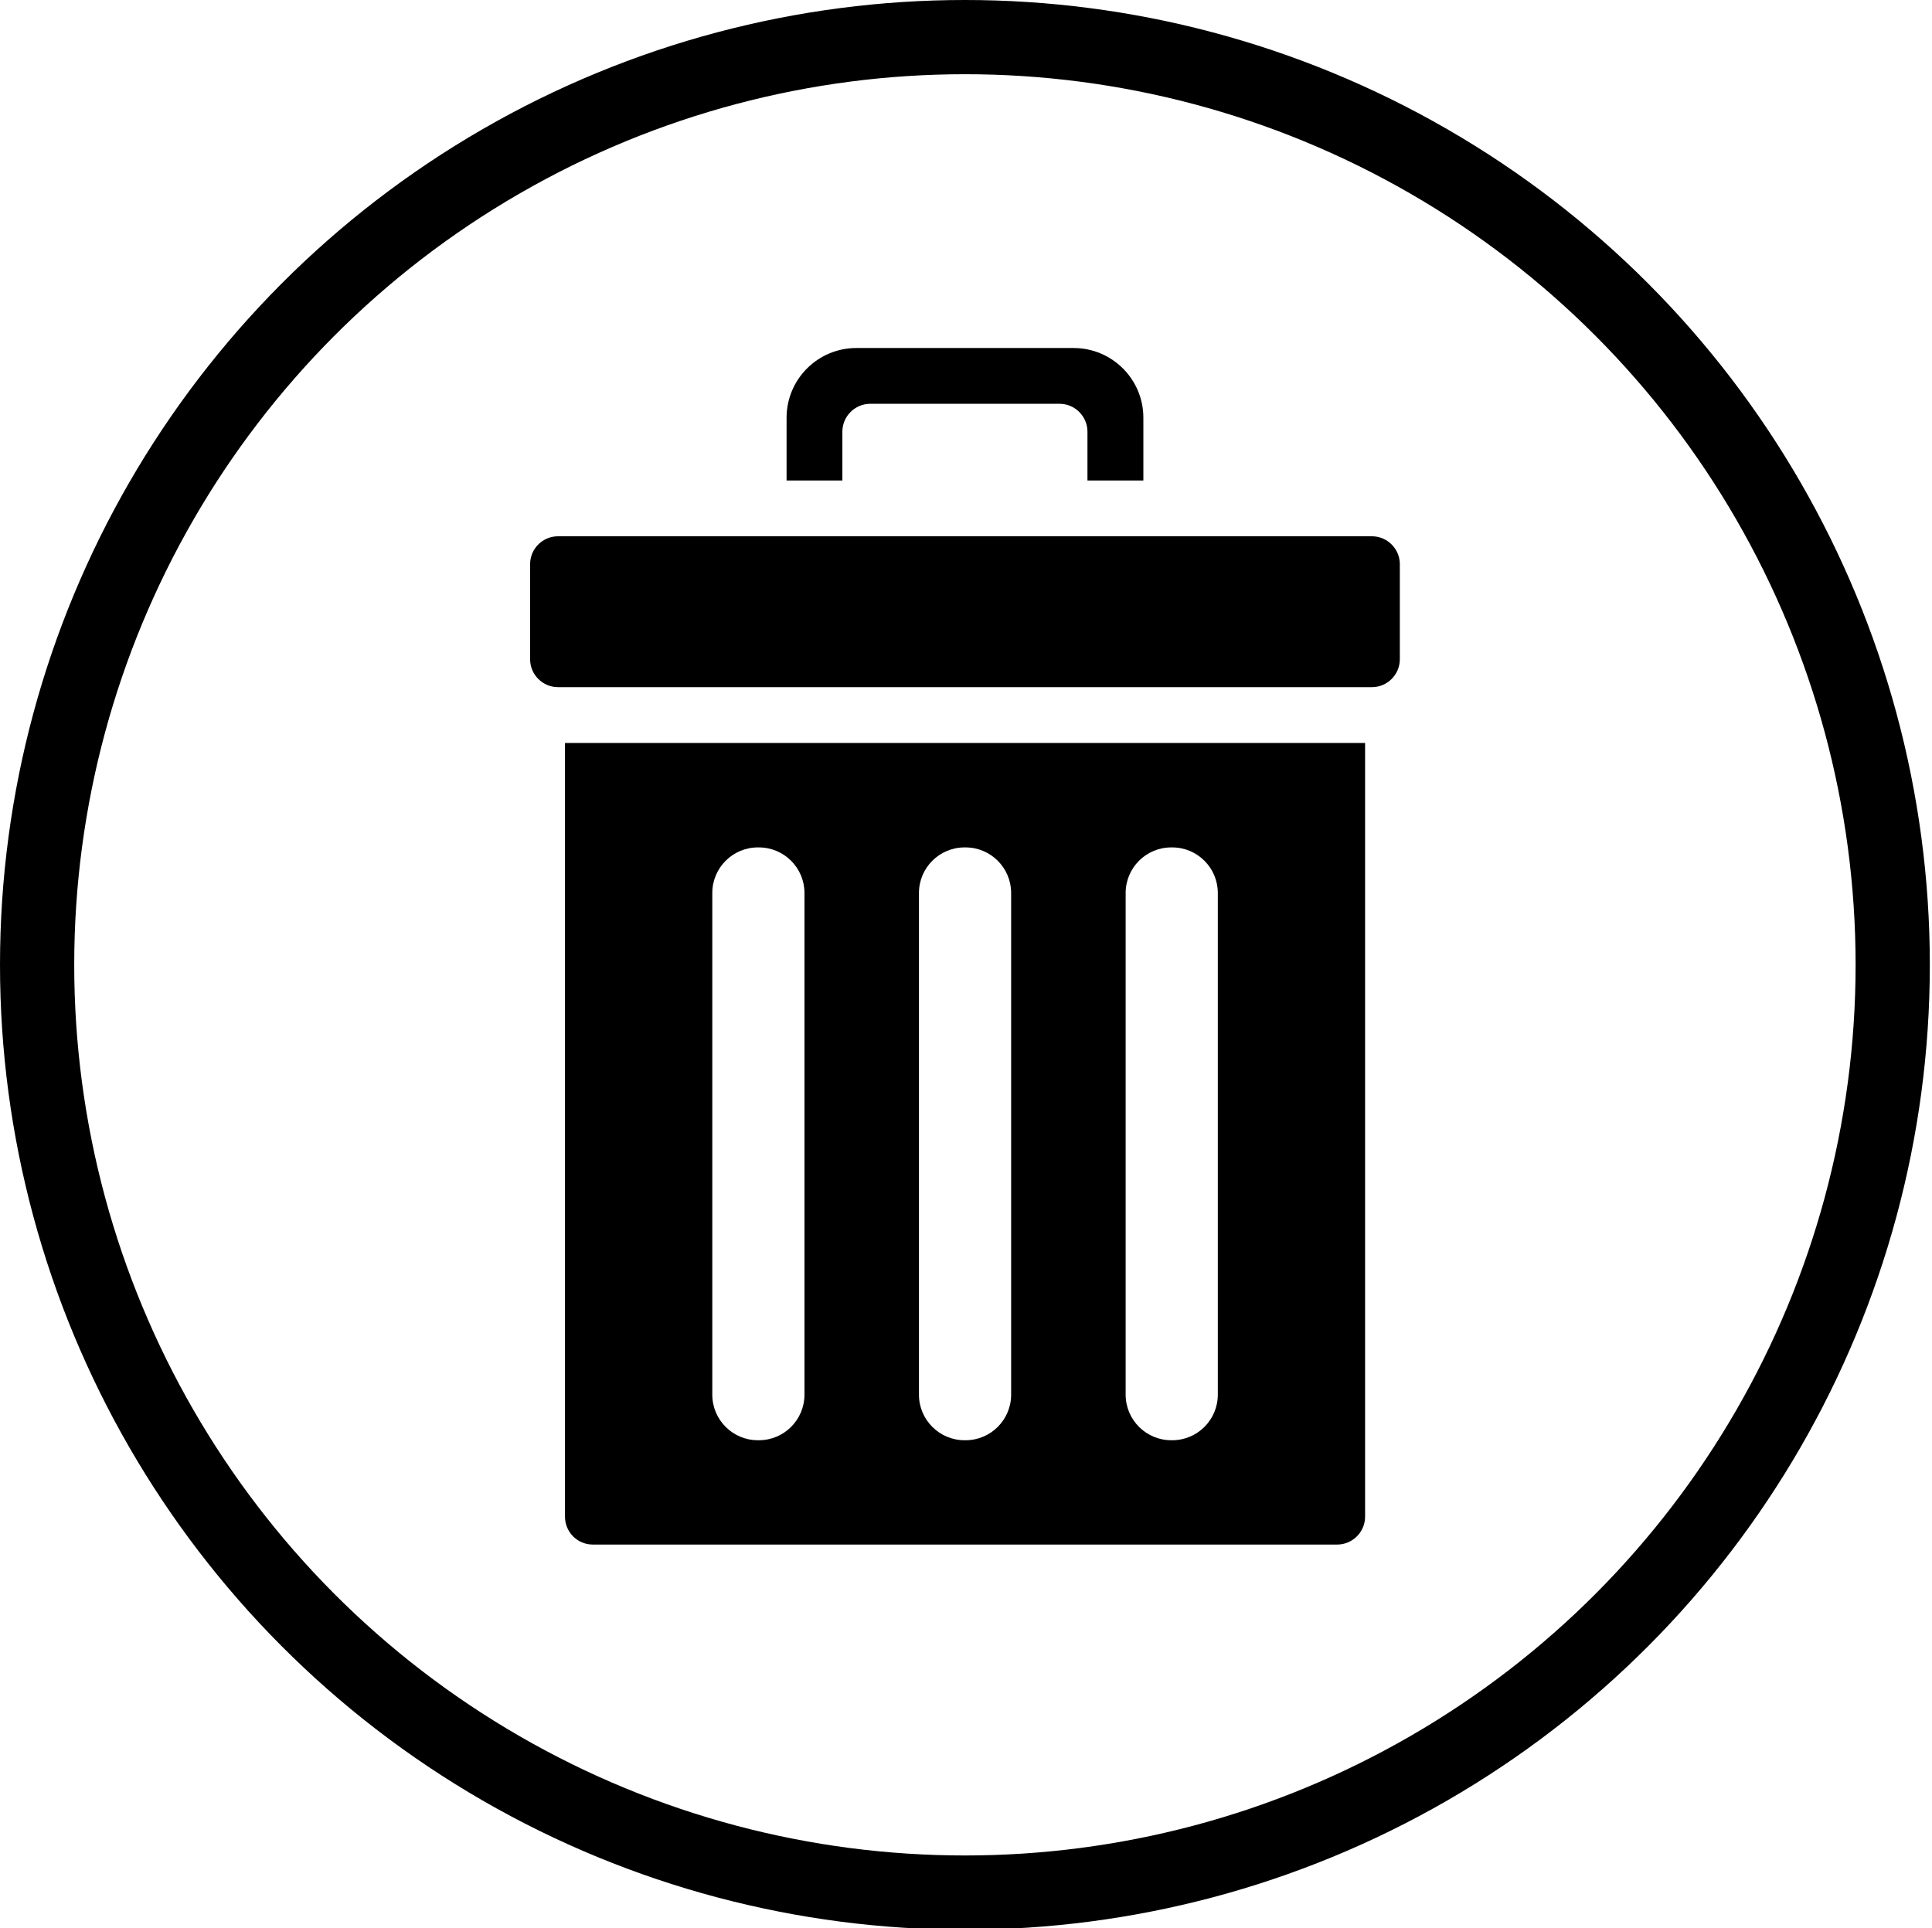 <?xml version="1.0" encoding="utf-8"?>
<!-- Generator: Adobe Illustrator 16.0.0, SVG Export Plug-In . SVG Version: 6.00 Build 0)  -->
<!DOCTYPE svg PUBLIC "-//W3C//DTD SVG 1.1//EN" "http://www.w3.org/Graphics/SVG/1.1/DTD/svg11.dtd">
<svg version="1.1" id="Layer_1" xmlns="http://www.w3.org/2000/svg" xmlns:xlink="http://www.w3.org/1999/xlink" x="0px" y="0px"
	 width="104.117px" height="103.912px" viewBox="0 0 104.117 103.912" enable-background="new 0 0 104.117 103.912"
	 xml:space="preserve">
<g>
	<path d="M31.95,83.243c10.027,0,30.087,0,40.113,0c0.826,0,1.503-0.676,1.503-1.503c0-10.424,0-41.699,0-41.699H30.448
		c0,0,0,31.275,0,41.699C30.448,82.574,31.117,83.243,31.95,83.243z M60.662,48.128c0-1.352,1.097-2.457,2.457-2.457h0.054
		c1.352,0,2.456,1.098,2.456,2.457v27.035c0,1.354-1.096,2.458-2.456,2.458h-0.054c-1.352,0-2.457-1.098-2.457-2.458V48.128z
		 M49.523,48.128c0-1.352,1.097-2.457,2.457-2.457h0.054c1.353,0,2.457,1.098,2.457,2.457v27.035c0,1.354-1.097,2.458-2.457,2.458
		H51.98c-1.352,0-2.457-1.098-2.457-2.458V48.128z M38.386,48.128c0-1.352,1.097-2.457,2.457-2.457h0.053
		c1.353,0,2.458,1.098,2.458,2.457v27.035c0,1.354-1.098,2.458-2.458,2.458h-0.053c-1.354,0-2.457-1.098-2.457-2.458V48.128z"/>
	<path d="M61.617,25.896v-3.382c0-2.074-1.684-3.758-3.759-3.758H46.149c-2.075,0-3.76,1.684-3.76,3.758v3.382h3.007v-2.631
		c0-0.826,0.678-1.503,1.504-1.503H57.1c0.826,0,1.504,0.677,1.504,1.503v2.631H61.617z"/>
	<path d="M28.568,30.405v5.127c0,0.826,0.677,1.502,1.503,1.502h43.864c0.826,0,1.503-0.676,1.503-1.502v-5.127
		c0-0.826-0.677-1.502-1.503-1.502H30.071C29.245,28.903,28.568,29.572,28.568,30.405z"/>
</g>
<circle fill="none" stroke="#000000" stroke-width="4" stroke-miterlimit="10" cx="52" cy="52" r="50"/>
</svg>

